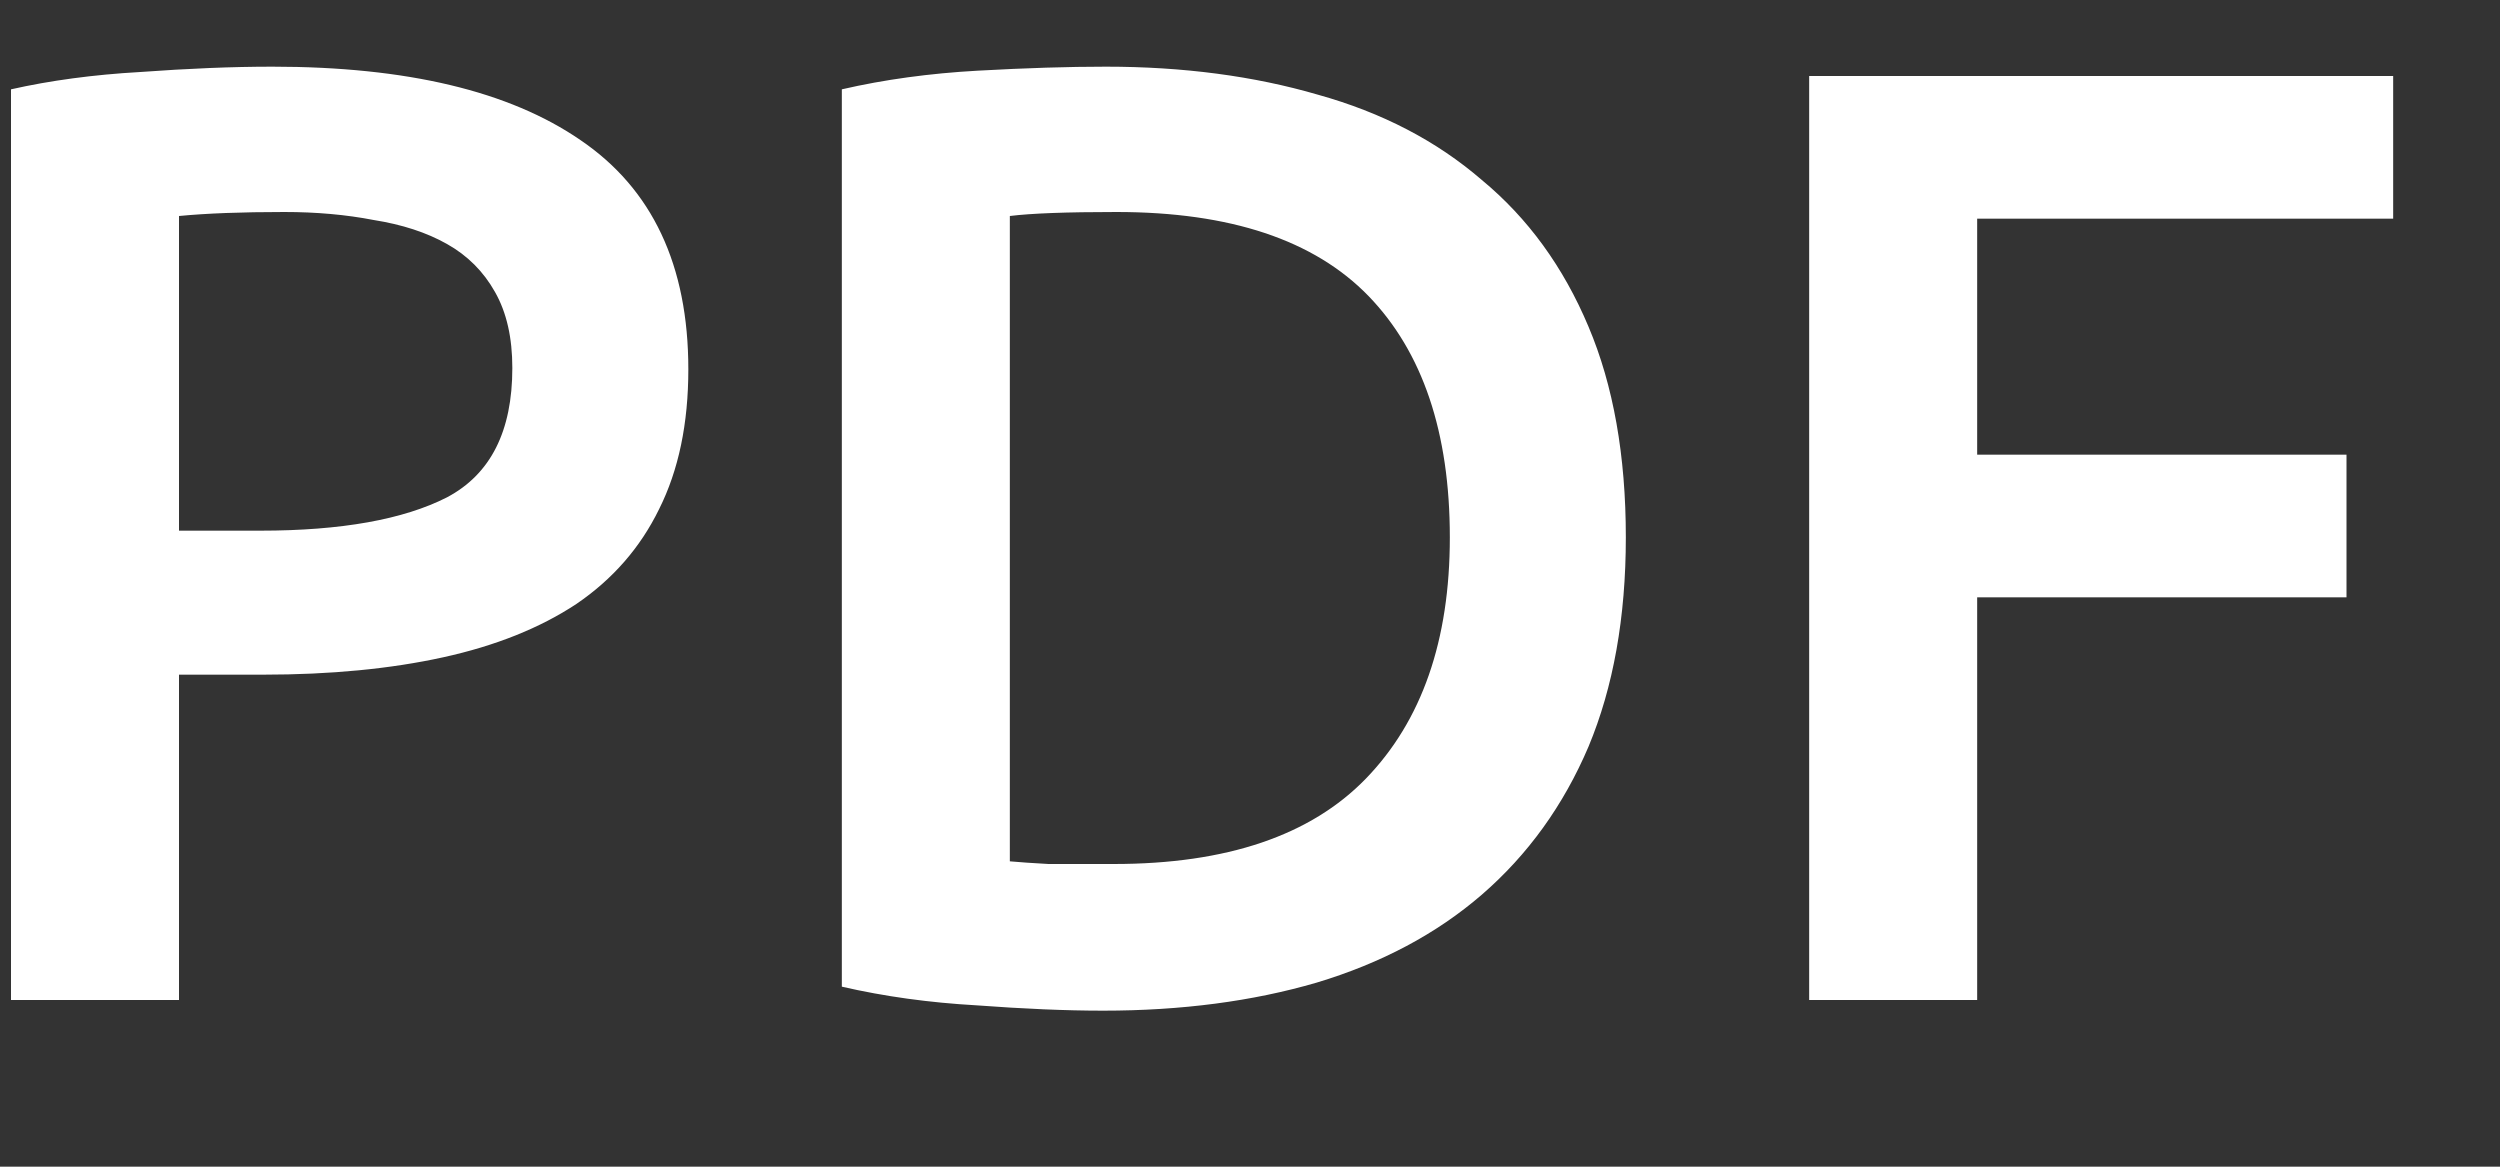 <svg width="15" height="7" viewBox="0 0 15 7" fill="none" xmlns="http://www.w3.org/2000/svg">
<rect x="0" y="0" width="15" height="7" fill="#333333" stroke="none"/>
<path d="M1.634 0.4C2.44 0.4 3.056 0.547 3.482 0.84C3.914 1.133 4.13 1.592 4.13 2.216C4.13 2.541 4.072 2.821 3.954 3.056C3.842 3.285 3.677 3.475 3.458 3.624C3.24 3.768 2.973 3.875 2.658 3.944C2.344 4.013 1.984 4.048 1.578 4.048H1.074V6H0.066V0.536C0.301 0.483 0.56 0.448 0.842 0.432C1.13 0.411 1.394 0.4 1.634 0.4ZM1.706 1.272C1.45 1.272 1.24 1.28 1.074 1.296V3.184H1.562C2.048 3.184 2.421 3.117 2.682 2.984C2.944 2.845 3.074 2.587 3.074 2.208C3.074 2.027 3.04 1.875 2.97 1.752C2.901 1.629 2.805 1.533 2.682 1.464C2.56 1.395 2.413 1.347 2.242 1.32C2.077 1.288 1.898 1.272 1.706 1.272ZM6.059 5.168C6.117 5.173 6.195 5.179 6.291 5.184C6.387 5.184 6.517 5.184 6.683 5.184C7.36 5.184 7.864 5.013 8.195 4.672C8.531 4.325 8.699 3.843 8.699 3.224C8.699 2.595 8.536 2.112 8.211 1.776C7.885 1.44 7.381 1.272 6.699 1.272C6.4 1.272 6.187 1.28 6.059 1.296V5.168ZM9.755 3.224C9.755 3.704 9.68 4.123 9.531 4.48C9.381 4.832 9.168 5.128 8.891 5.368C8.619 5.603 8.288 5.779 7.899 5.896C7.515 6.008 7.088 6.064 6.619 6.064C6.395 6.064 6.141 6.053 5.859 6.032C5.576 6.016 5.307 5.979 5.051 5.92V0.536C5.307 0.477 5.579 0.44 5.867 0.424C6.155 0.408 6.411 0.4 6.635 0.4C7.099 0.4 7.523 0.456 7.907 0.568C8.291 0.675 8.619 0.845 8.891 1.08C9.168 1.309 9.381 1.603 9.531 1.96C9.68 2.312 9.755 2.733 9.755 3.224ZM10.855 6V0.456H14.359V1.312H11.863V2.728H14.079V3.584H11.863V6H10.855Z" fill="white"/>
</svg>

